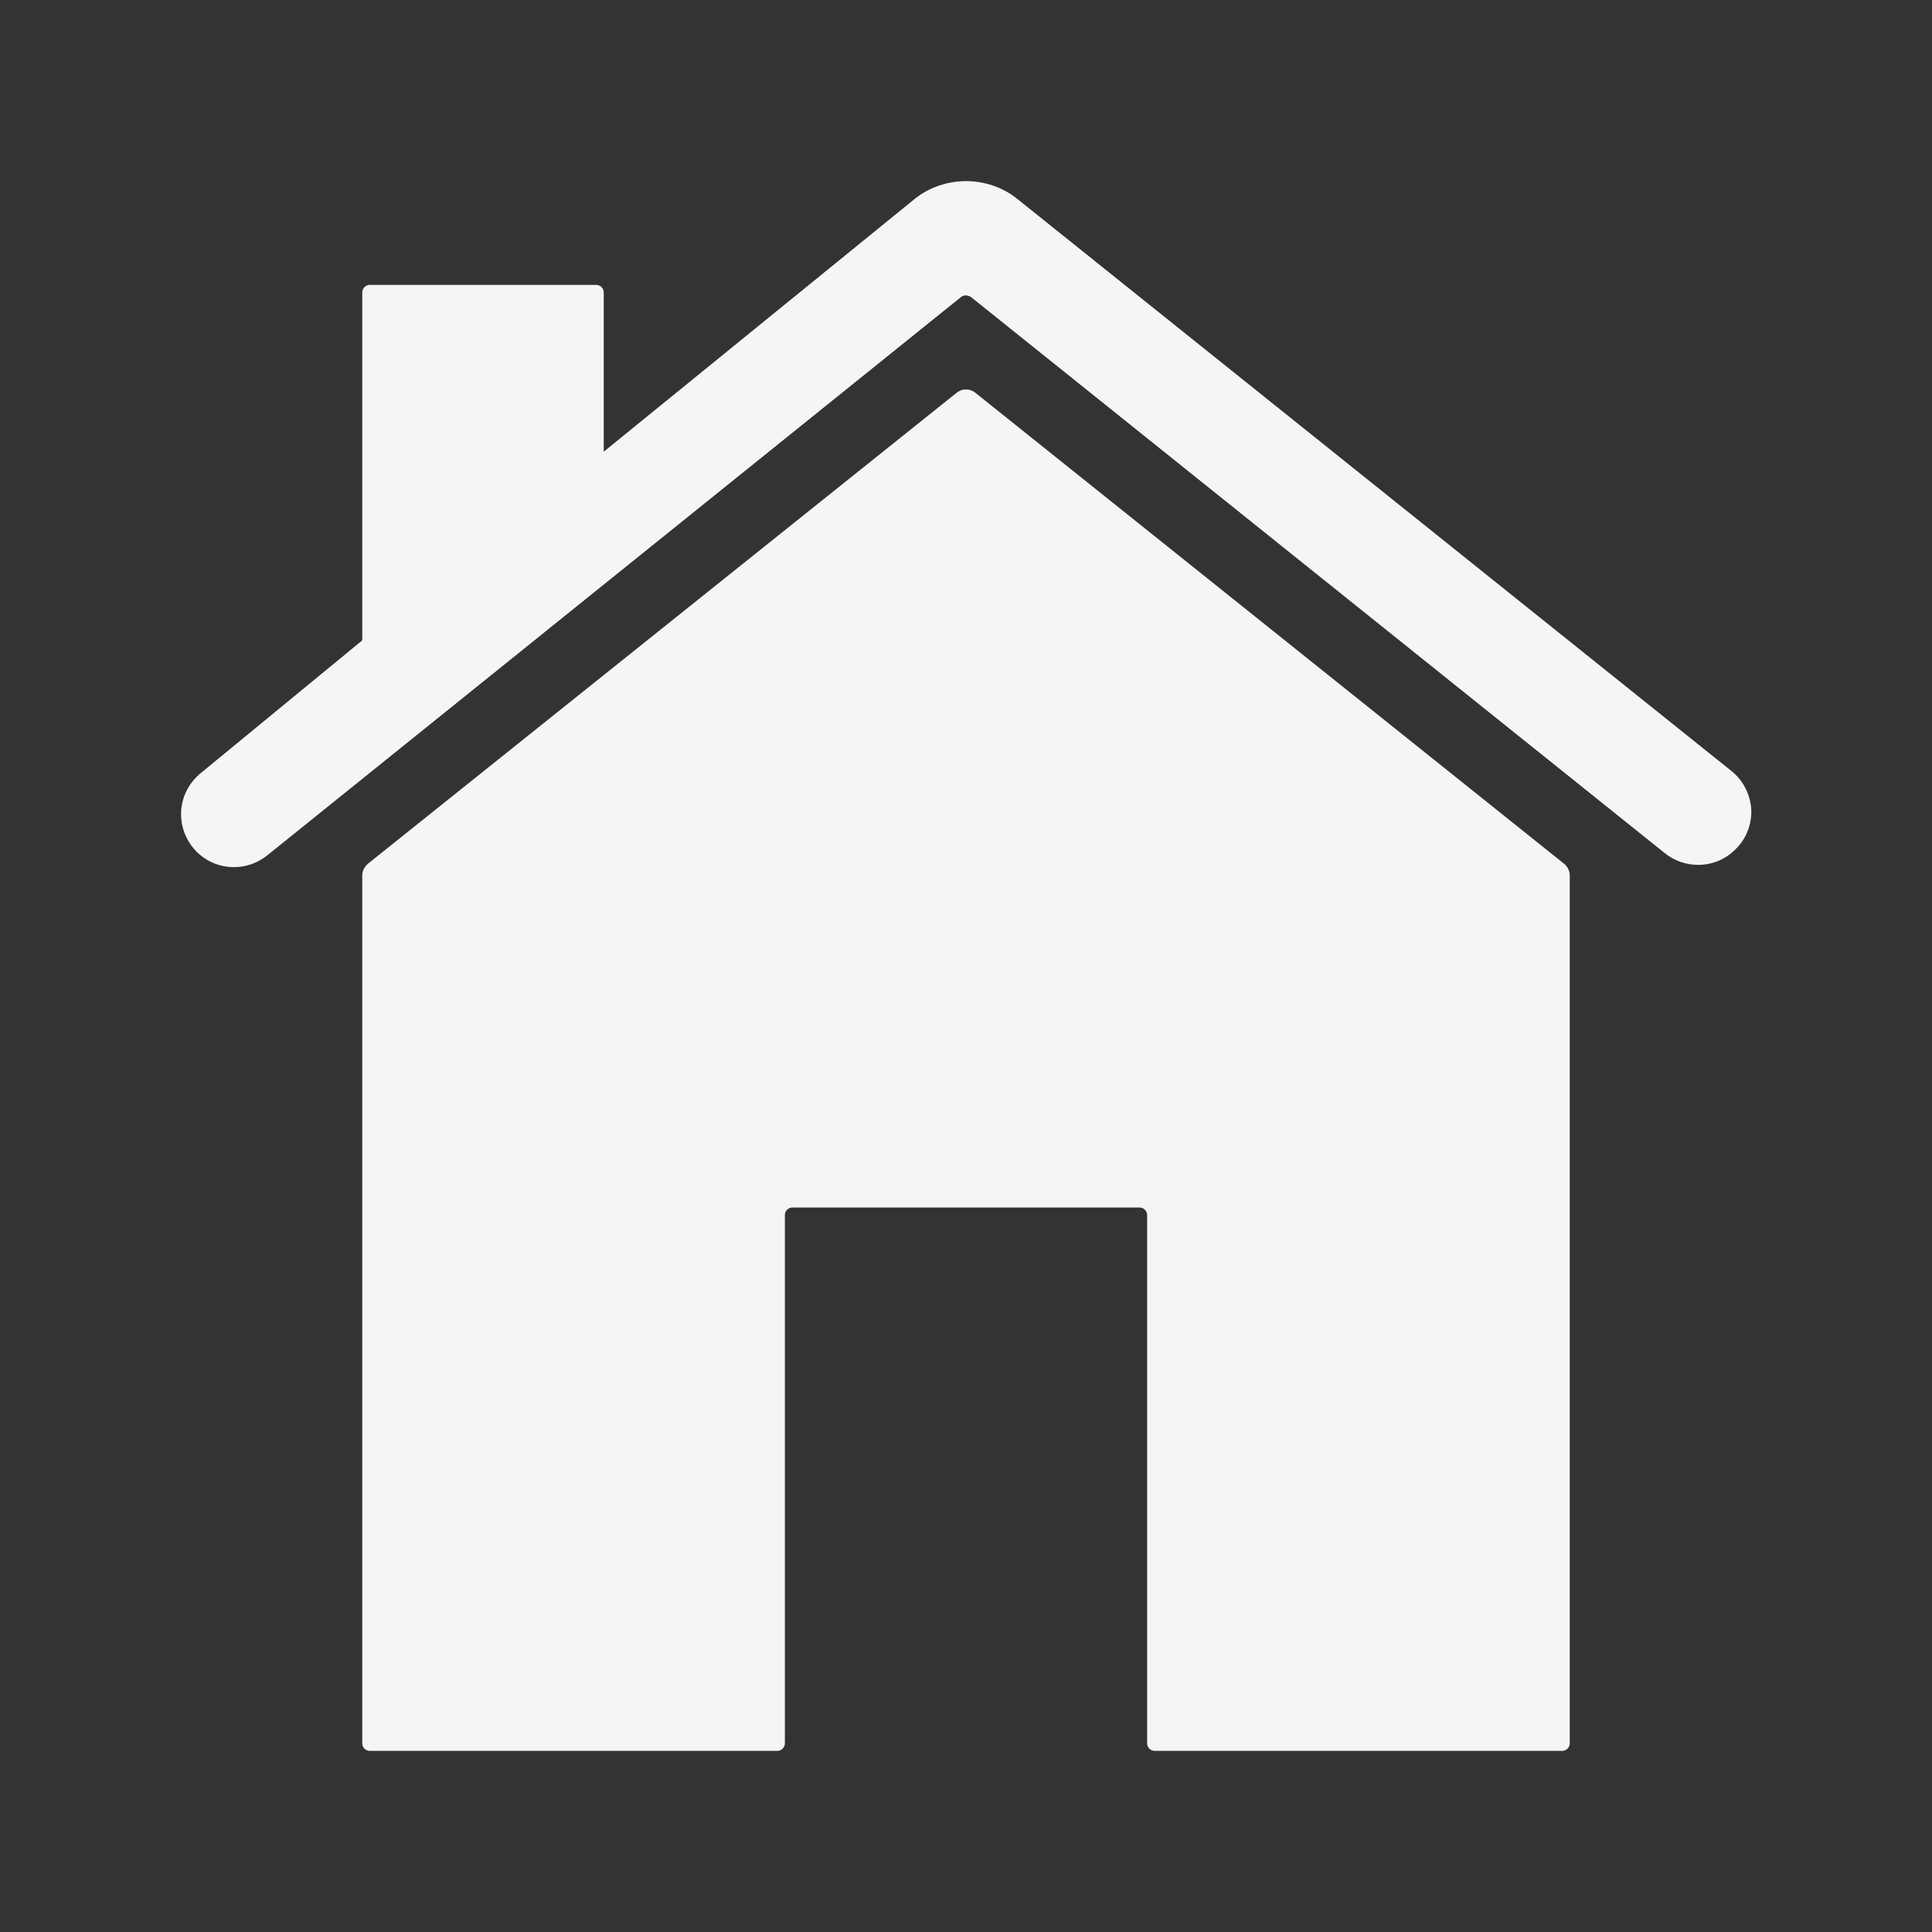<?xml version="1.0" encoding="utf-8"?>
<!-- Generator: Adobe Illustrator 23.0.0, SVG Export Plug-In . SVG Version: 6.00 Build 0)  -->
<svg version="1.1" id="Слой_1" xmlns="http://www.w3.org/2000/svg" xmlns:xlink="http://www.w3.org/1999/xlink" x="0px" y="0px"
	 viewBox="0 0 512 512" style="enable-background:new 0 0 512 512;" xml:space="preserve">
<rect x="0" y="0" width="512" height="512" fill="#333333" stroke="none"/>
<style type="text/css">
	.st0{fill:#F5F5F5;}
</style>
<path class="st0" d="M258.5,104.1c-1.5-1.2-3.5-1.2-5,0l-156,124.8c-0.9,0.8-1.5,1.9-1.5,3.1v230c0,1.1,0.9,2,2,2h108
	c1.1,0,2-0.9,2-2V322c0-1.1,0.9-2,2-2h92c1.1,0,2,0.9,2,2v140c0,1.1,0.9,2,2,2h108c1.1,0,2-0.9,2-2V232c0-1.2-0.6-2.4-1.5-3.1
	C414.5,228.9,258.5,104.1,258.5,104.1z"/>
<path class="st0" d="M458.7,204.2l-189-151.4C265.9,49.7,261,48,256,48s-9.9,1.7-13.7,4.8L160,119.7V77.5c0-1.1-0.9-2-2-2H98
	c-1.1,0-2,0.9-2,2v92.2l-42.7,35.1c-3.1,2.5-5.1,6.2-5.3,10.2s1.3,7.9,4.1,10.7c2.6,2.6,6.1,4.1,9.9,4.1c3.2,0,6.3-1.1,8.8-3.1
	l183.9-148c0.5-0.4,0.9-0.4,1.3-0.4c0.4,0,0.8,0.1,1.3,0.4l183.9,147.4c2.5,2,5.6,3.1,8.8,3.1c3.7,0,7.2-1.4,9.9-4.1
	c2.9-2.8,4.4-6.7,4.2-10.7C463.8,210.4,461.9,206.7,458.7,204.2L458.7,204.2z"/>
</svg>
